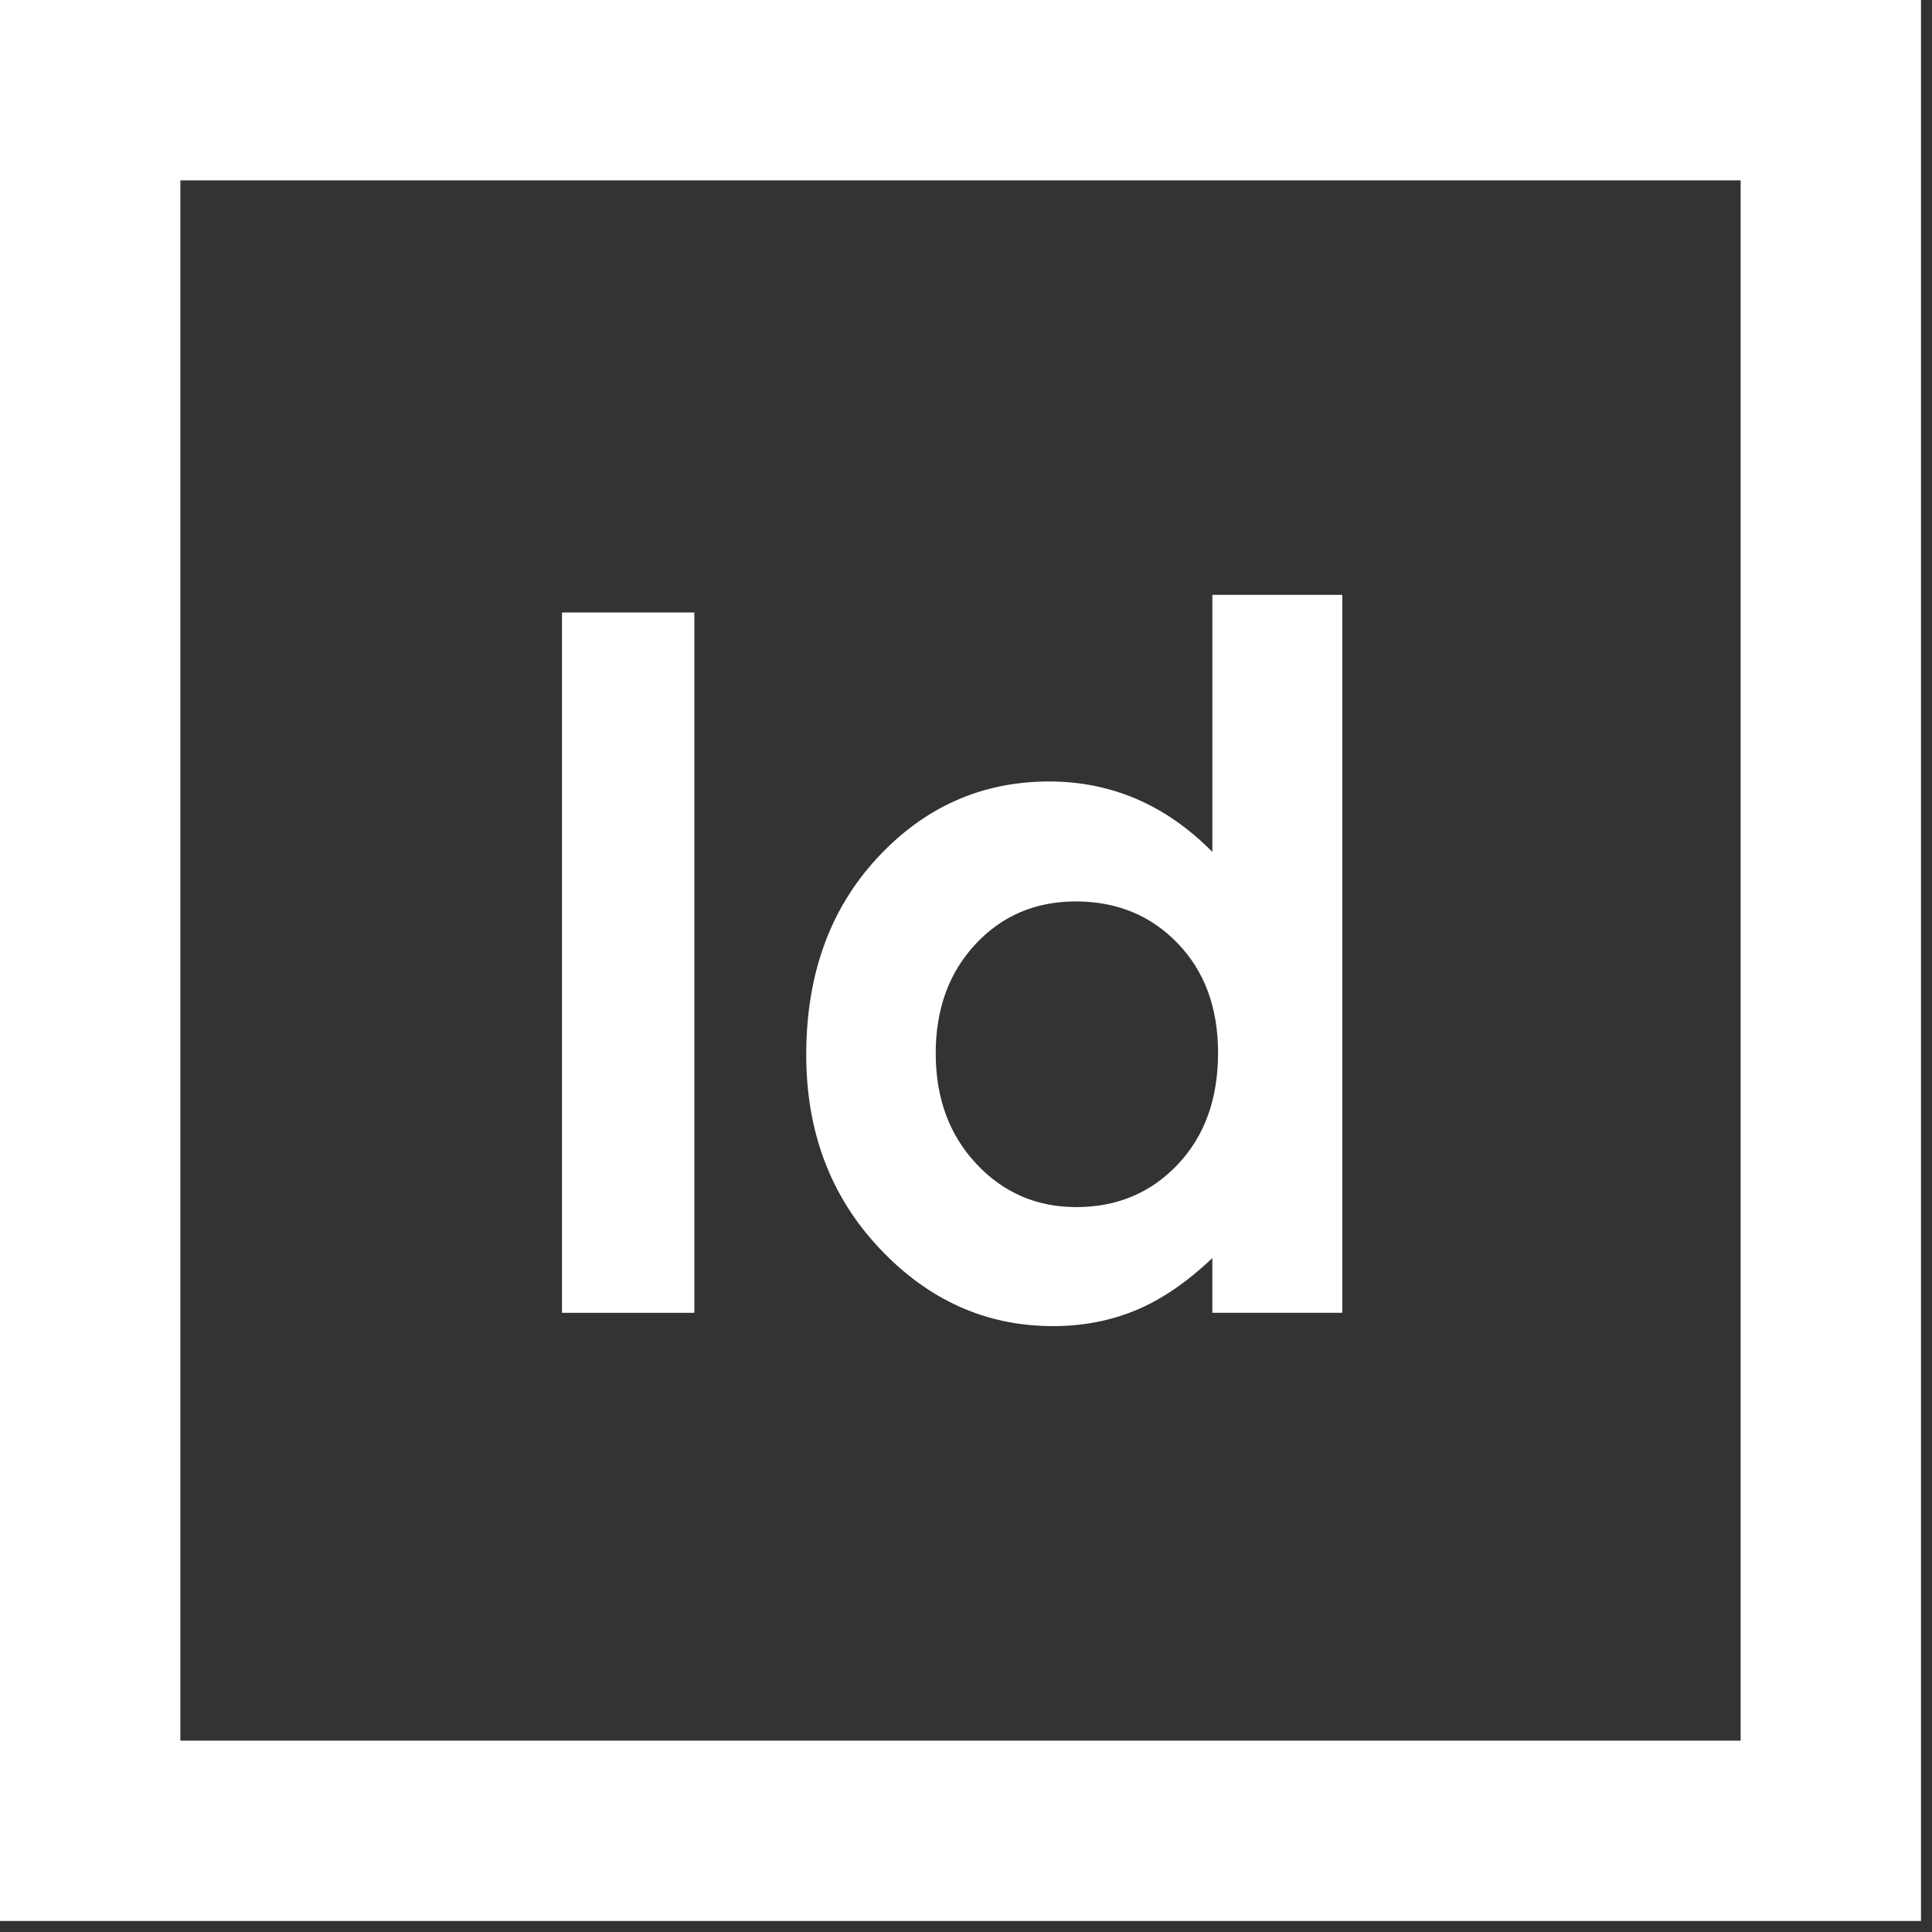 <?xml version="1.0" encoding="UTF-8" standalone="no"?><!DOCTYPE svg PUBLIC "-//W3C//DTD SVG 1.1//EN" "http://www.w3.org/Graphics/SVG/1.1/DTD/svg11.dtd"><svg width="100%" height="100%" viewBox="0 0 43 43" version="1.1" xmlns="http://www.w3.org/2000/svg" xmlns:xlink="http://www.w3.org/1999/xlink" xml:space="preserve" xmlns:serif="http://www.serif.com/" style="fill-rule:evenodd;clip-rule:evenodd;stroke-linejoin:round;stroke-miterlimit:2;"><rect x="0" y="0" width="43" height="43" fill="#333333" stroke="none"/><rect x="12.508" y="13.632" width="2.946" height="15.587" style="fill:#fff;"/><path d="M26.983,13.239l2.892,0l0,15.979l-2.892,0l-0,-1.218c-0.565,0.537 -1.131,0.924 -1.699,1.16c-0.568,0.237 -1.184,0.355 -1.847,0.355c-1.489,0 -2.776,-0.577 -3.863,-1.732c-1.087,-1.155 -1.63,-2.591 -1.63,-4.308c0,-1.78 0.526,-3.239 1.577,-4.376c1.051,-1.137 2.329,-1.706 3.831,-1.706c0.692,0 1.341,0.131 1.948,0.392c0.607,0.262 1.167,0.654 1.683,1.176l-0,-5.722Zm-3.041,6.824c-0.894,0 -1.637,0.316 -2.229,0.949c-0.591,0.632 -0.887,1.443 -0.887,2.432c0,0.996 0.301,1.815 0.903,2.458c0.602,0.643 1.343,0.964 2.223,0.964c0.908,0 1.662,-0.316 2.26,-0.948c0.599,-0.632 0.898,-1.461 0.898,-2.485c-0,-1.003 -0.299,-1.816 -0.898,-2.437c-0.598,-0.622 -1.355,-0.933 -2.27,-0.933Z" style="fill:#fff;"/><path d="M42.755,42.755l-42.755,-0l-0,-42.755l42.755,0l-0,42.755Zm-4.014,-38.741l-34.727,0c0,0 0,34.727 0,34.727l34.727,-0l-0,-34.727Z" style="fill:#fff;"/></svg>